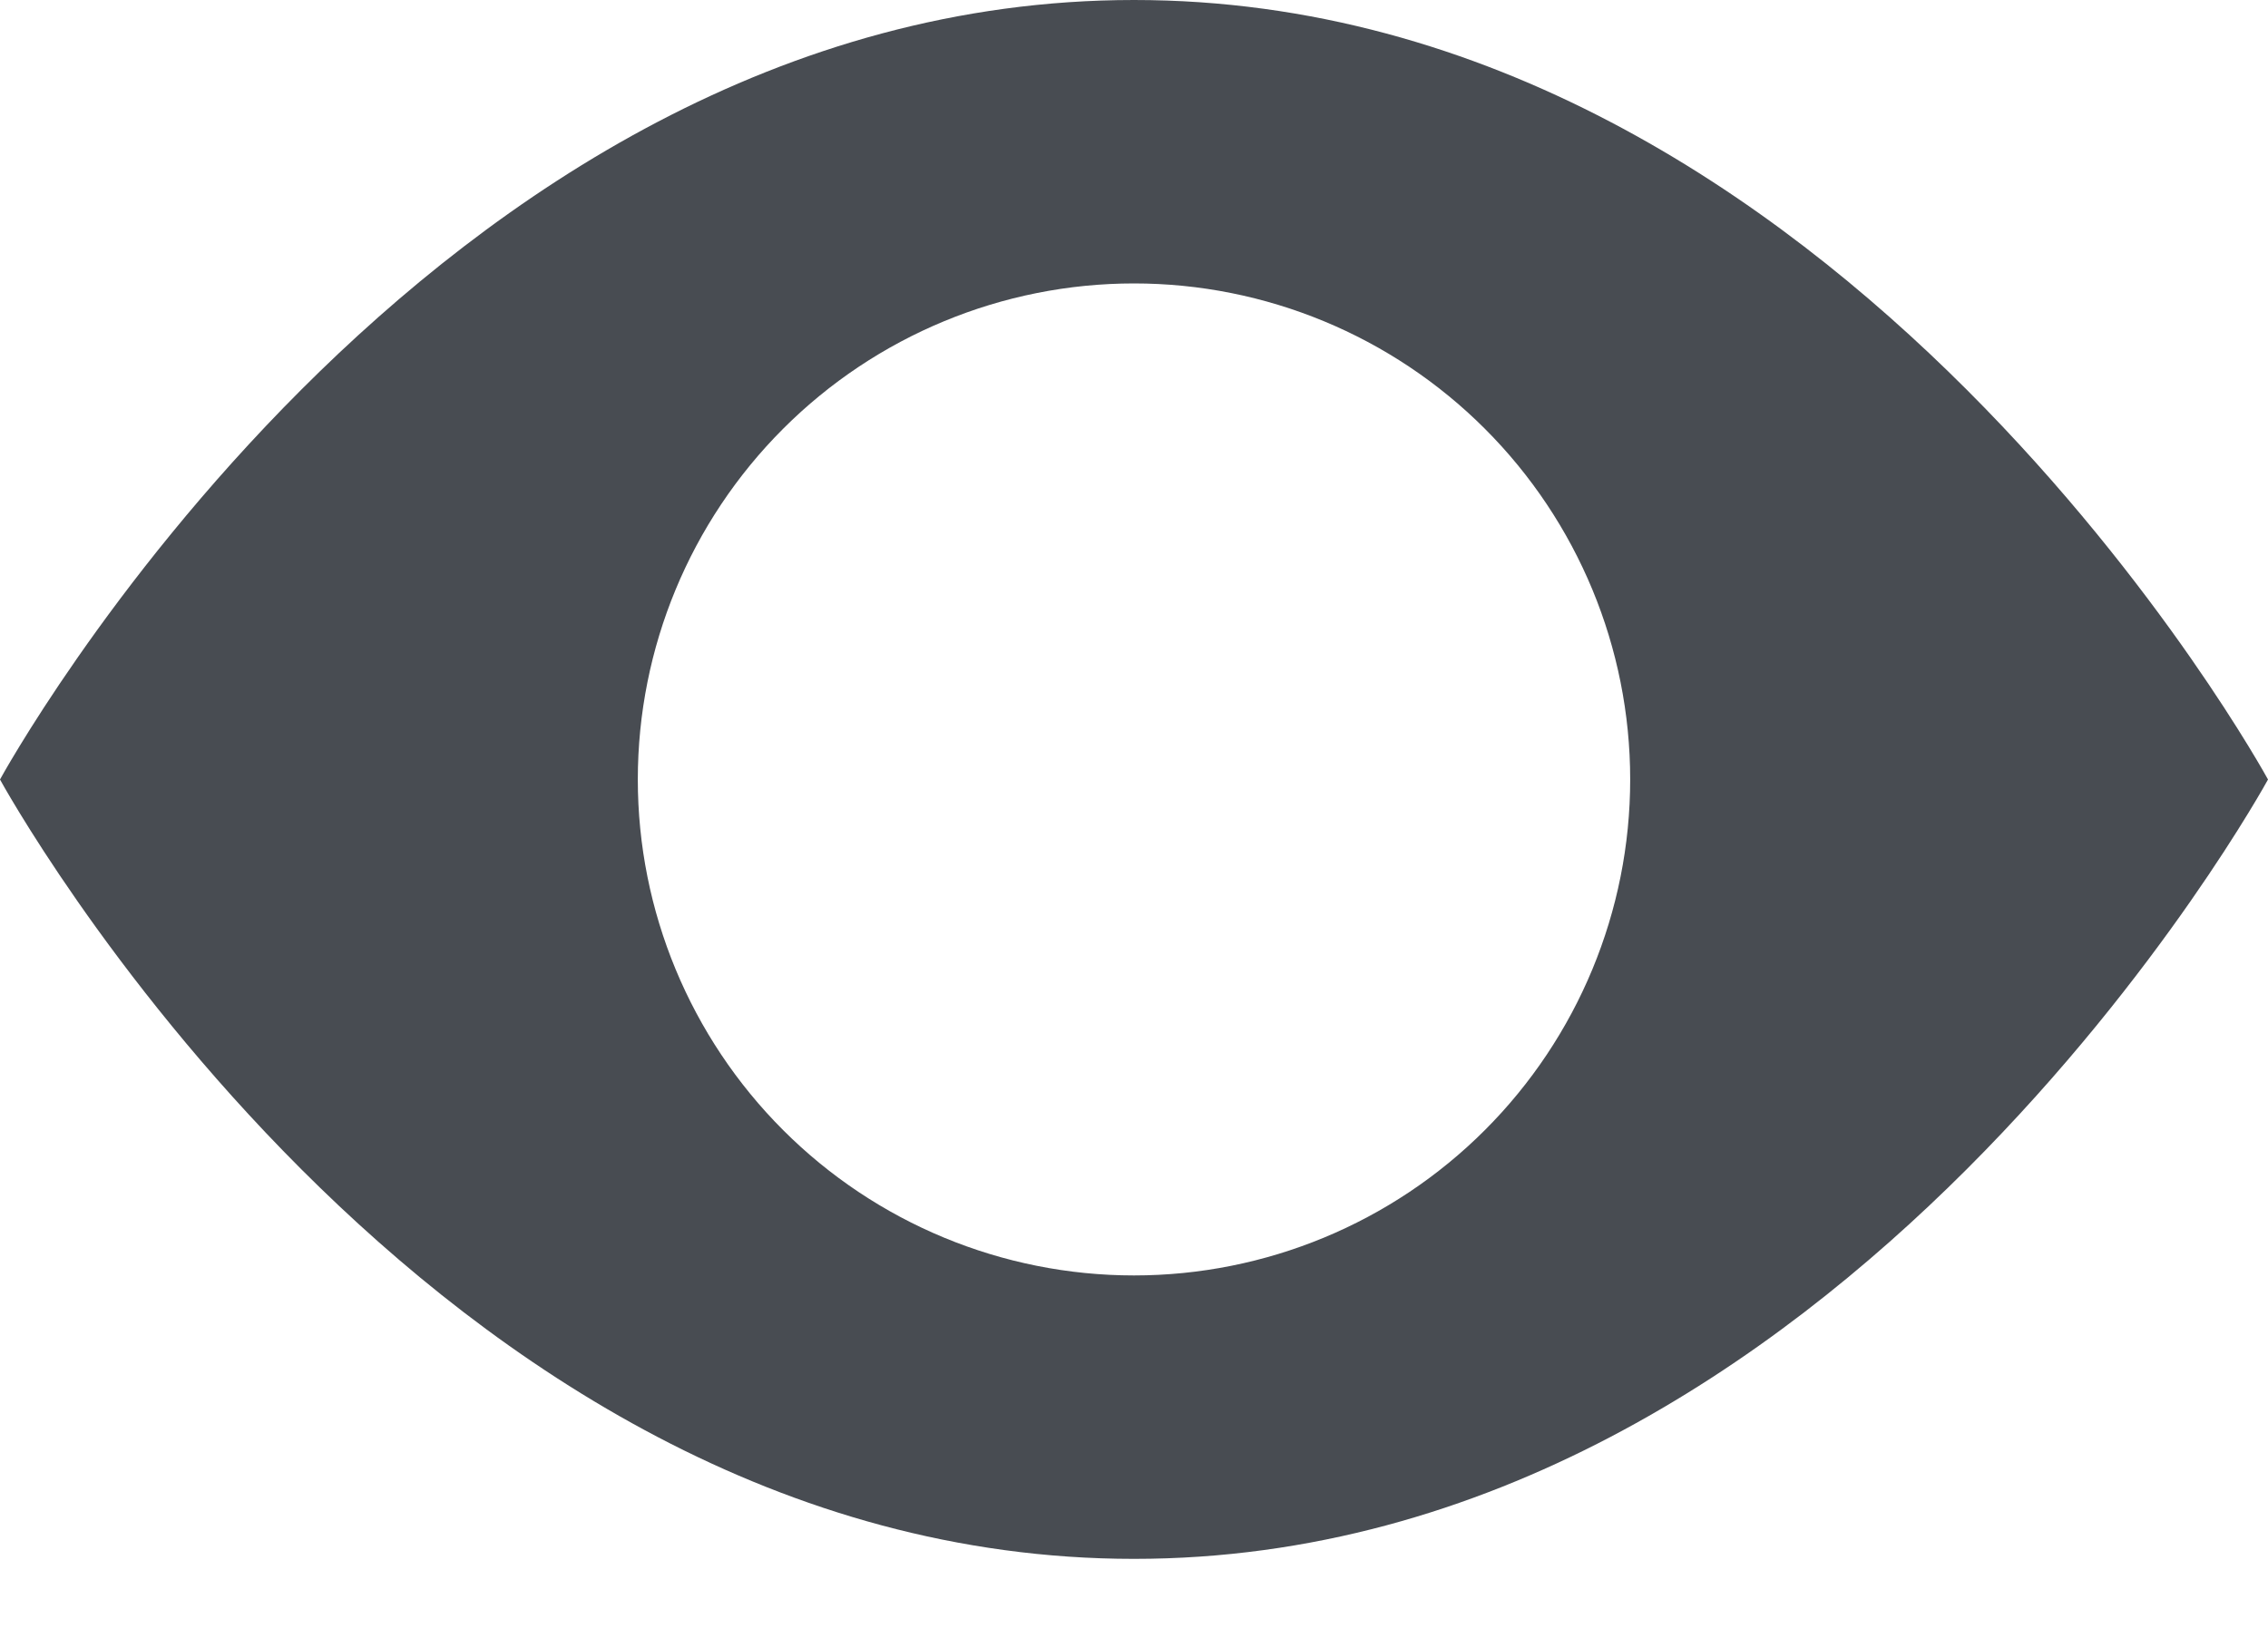 <svg width="18" height="13" viewBox="0 0 18 13" fill="none" xmlns="http://www.w3.org/2000/svg">
<path d="M0 6.188C0 6.188 3.375 0 9 0C14.625 0 18 6.188 18 6.188C18 6.188 14.625 12.375 9 12.375C3.375 12.375 0 6.188 0 6.188ZM9 10.125C10.044 10.125 11.046 9.71 11.784 8.972C12.523 8.233 12.938 7.232 12.938 6.188C12.938 5.143 12.523 4.142 11.784 3.403C11.046 2.665 10.044 2.25 9 2.25C7.956 2.25 6.954 2.665 6.216 3.403C5.477 4.142 5.062 5.143 5.062 6.188C5.062 7.232 5.477 8.233 6.216 8.972C6.954 9.71 7.956 10.125 9 10.125Z" fill="#484C52"/>
</svg>
